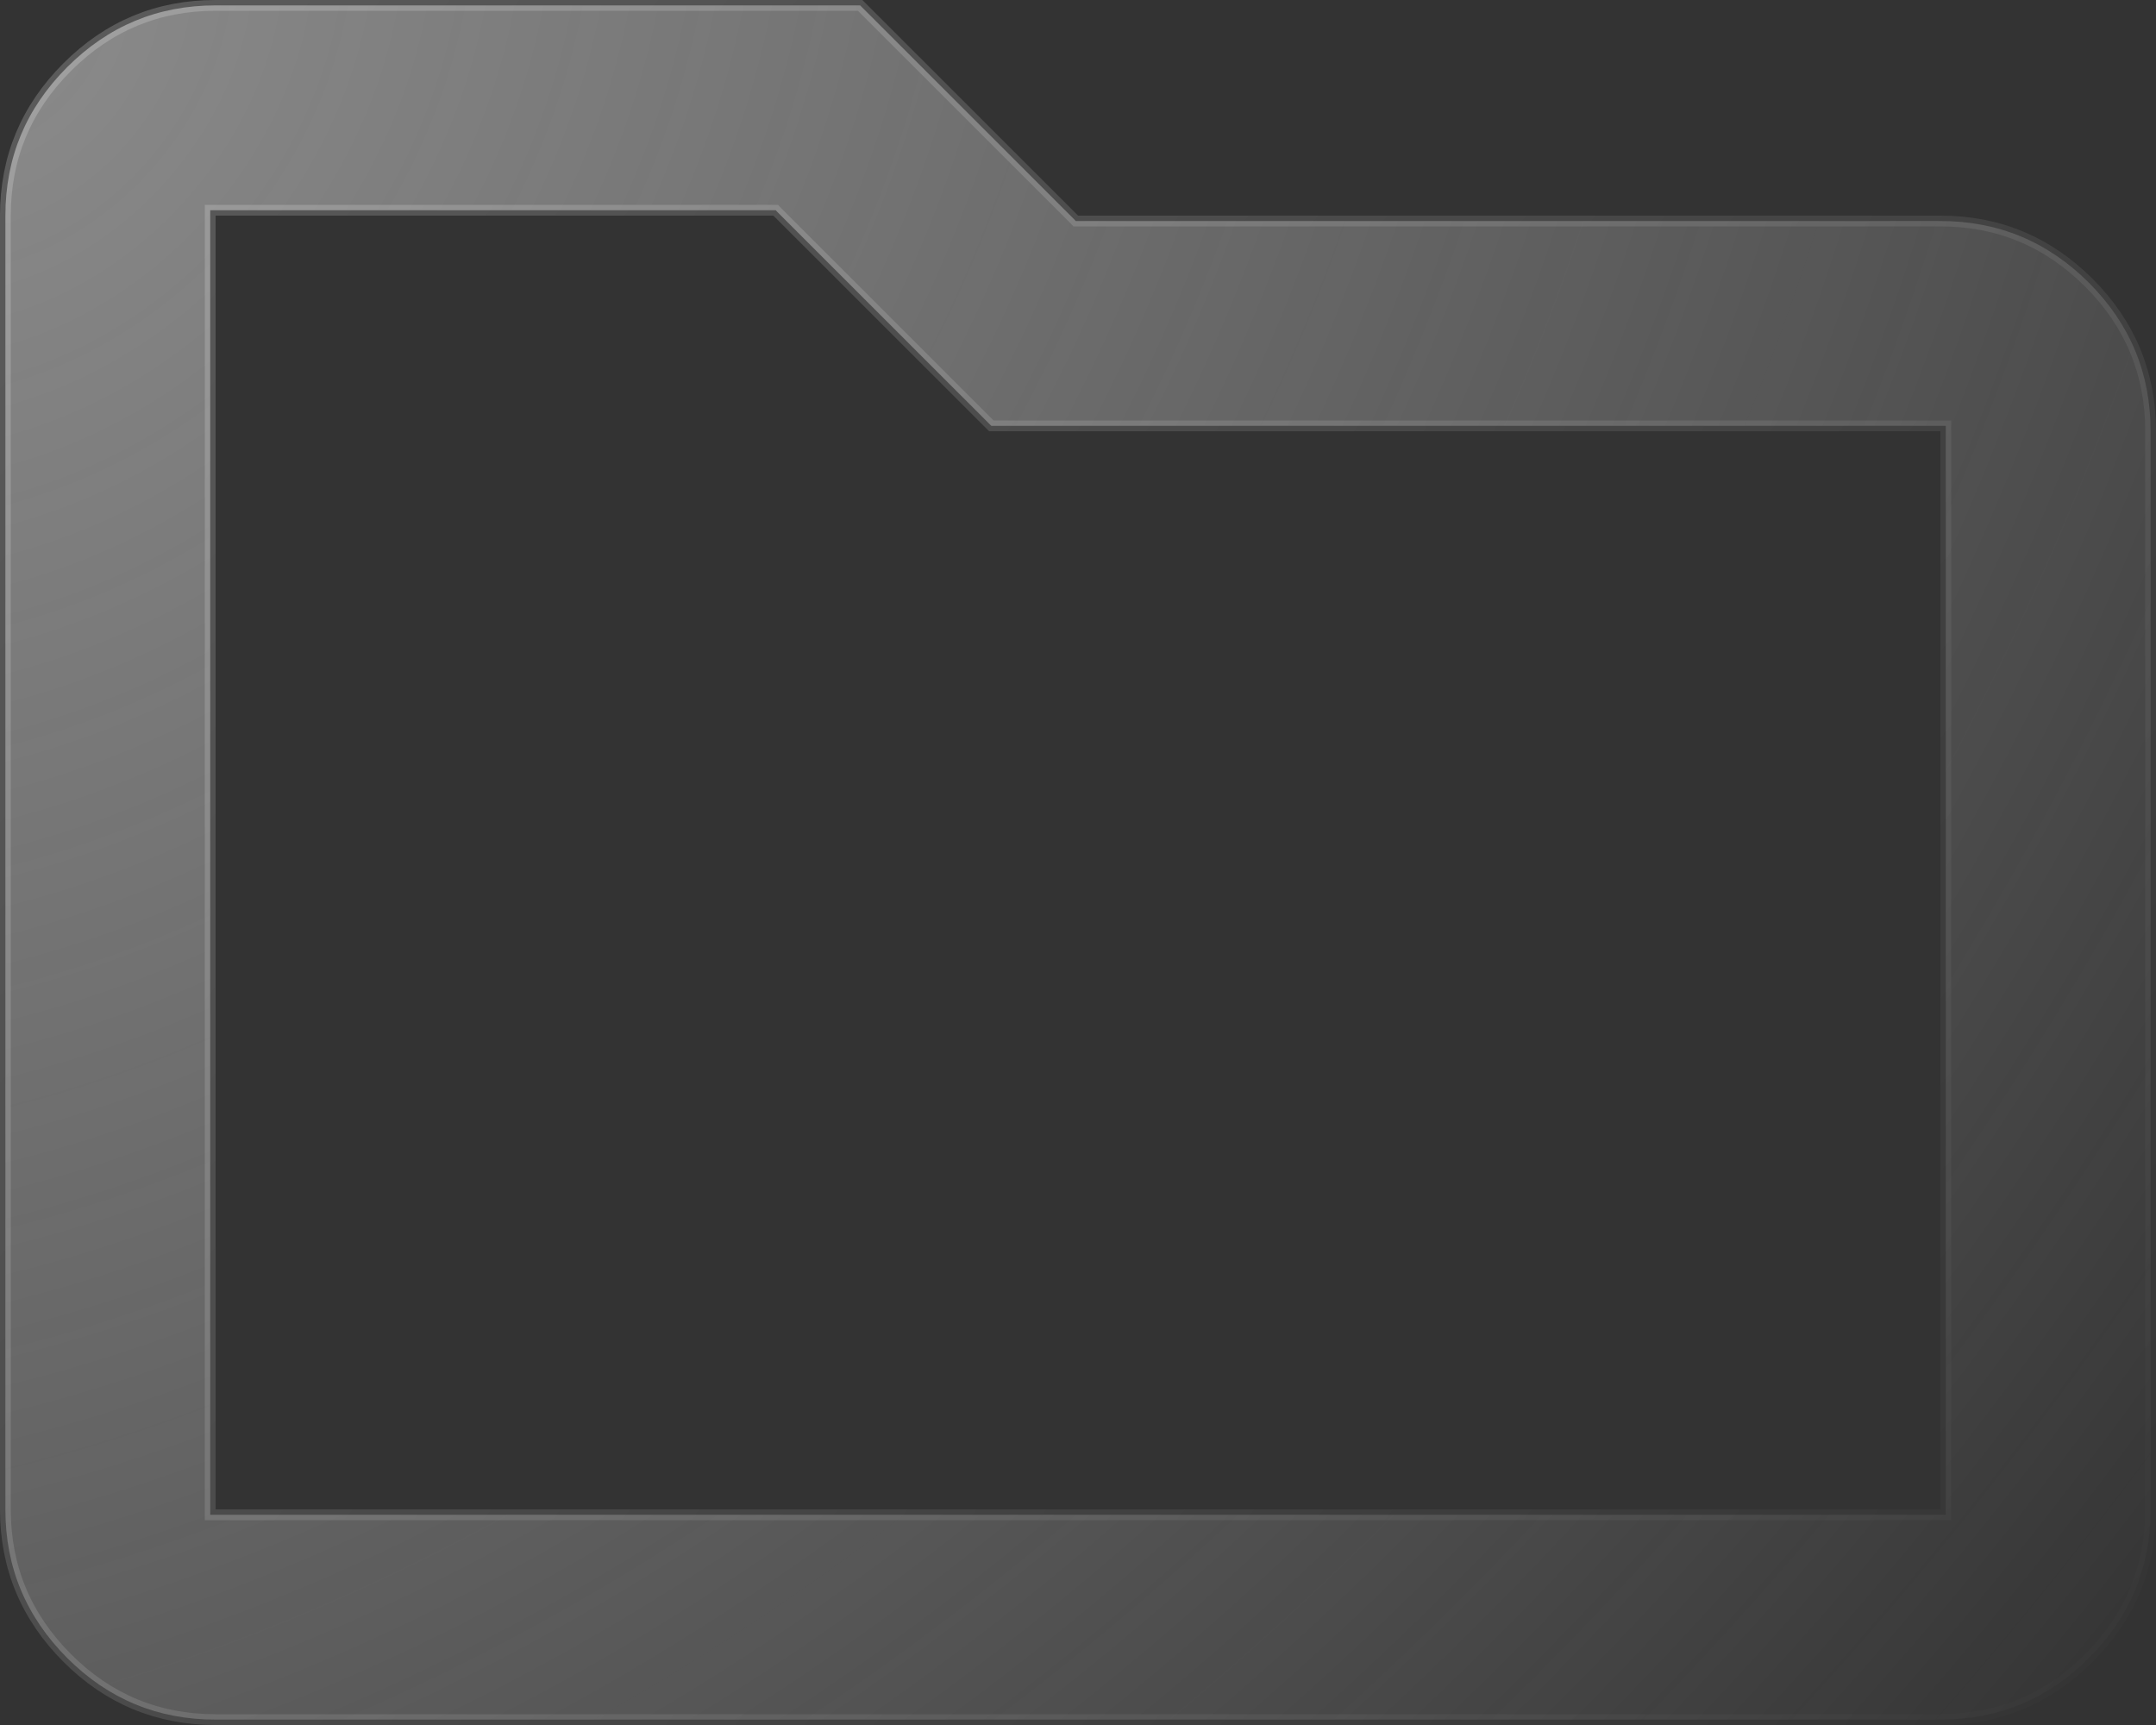 <svg width="20" height="16" viewBox="0 0 20 16" fill="none" xmlns="http://www.w3.org/2000/svg">
<rect x="0" y="0" width="20" height="16" fill="#333333" stroke="none"/>
<path d="M0.623 0.623L0.623 0.623C1.005 0.241 1.463 0.05 2 0.05H7.979L9.965 2.035L9.979 2.05H10H18C18.537 2.05 18.995 2.241 19.378 2.623C19.76 3.005 19.95 3.463 19.95 4V14C19.95 14.537 19.76 14.995 19.378 15.378C18.995 15.76 18.537 15.95 18 15.95H2C1.463 15.95 1.005 15.76 0.623 15.378C0.241 14.995 0.05 14.537 0.05 14V2C0.05 1.463 0.241 1.005 0.623 0.623ZM2 1.95H1.95V2V14V14.05H2H18H18.05V14V4V3.95H18H9.196L7.21 1.965L7.196 1.95H7.175H2Z" fill="url(#paint0_radial_201_35)" stroke="url(#paint1_linear_201_35)" stroke-width="0.1"/>
<defs>
<radialGradient id="paint0_radial_201_35" cx="0" cy="0" r="1" gradientUnits="userSpaceOnUse" gradientTransform="rotate(38.66) scale(25.613 32.016)">
<stop stop-color="#E2E2E2" stop-opacity="0.5"/>
<stop offset="1" stop-color="white" stop-opacity="0"/>
</radialGradient>
<linearGradient id="paint1_linear_201_35" x1="0" y1="0" x2="20" y2="16" gradientUnits="userSpaceOnUse">
<stop stop-color="white" stop-opacity="0.2"/>
<stop offset="1" stop-color="white" stop-opacity="0"/>
</linearGradient>
</defs>
</svg>
